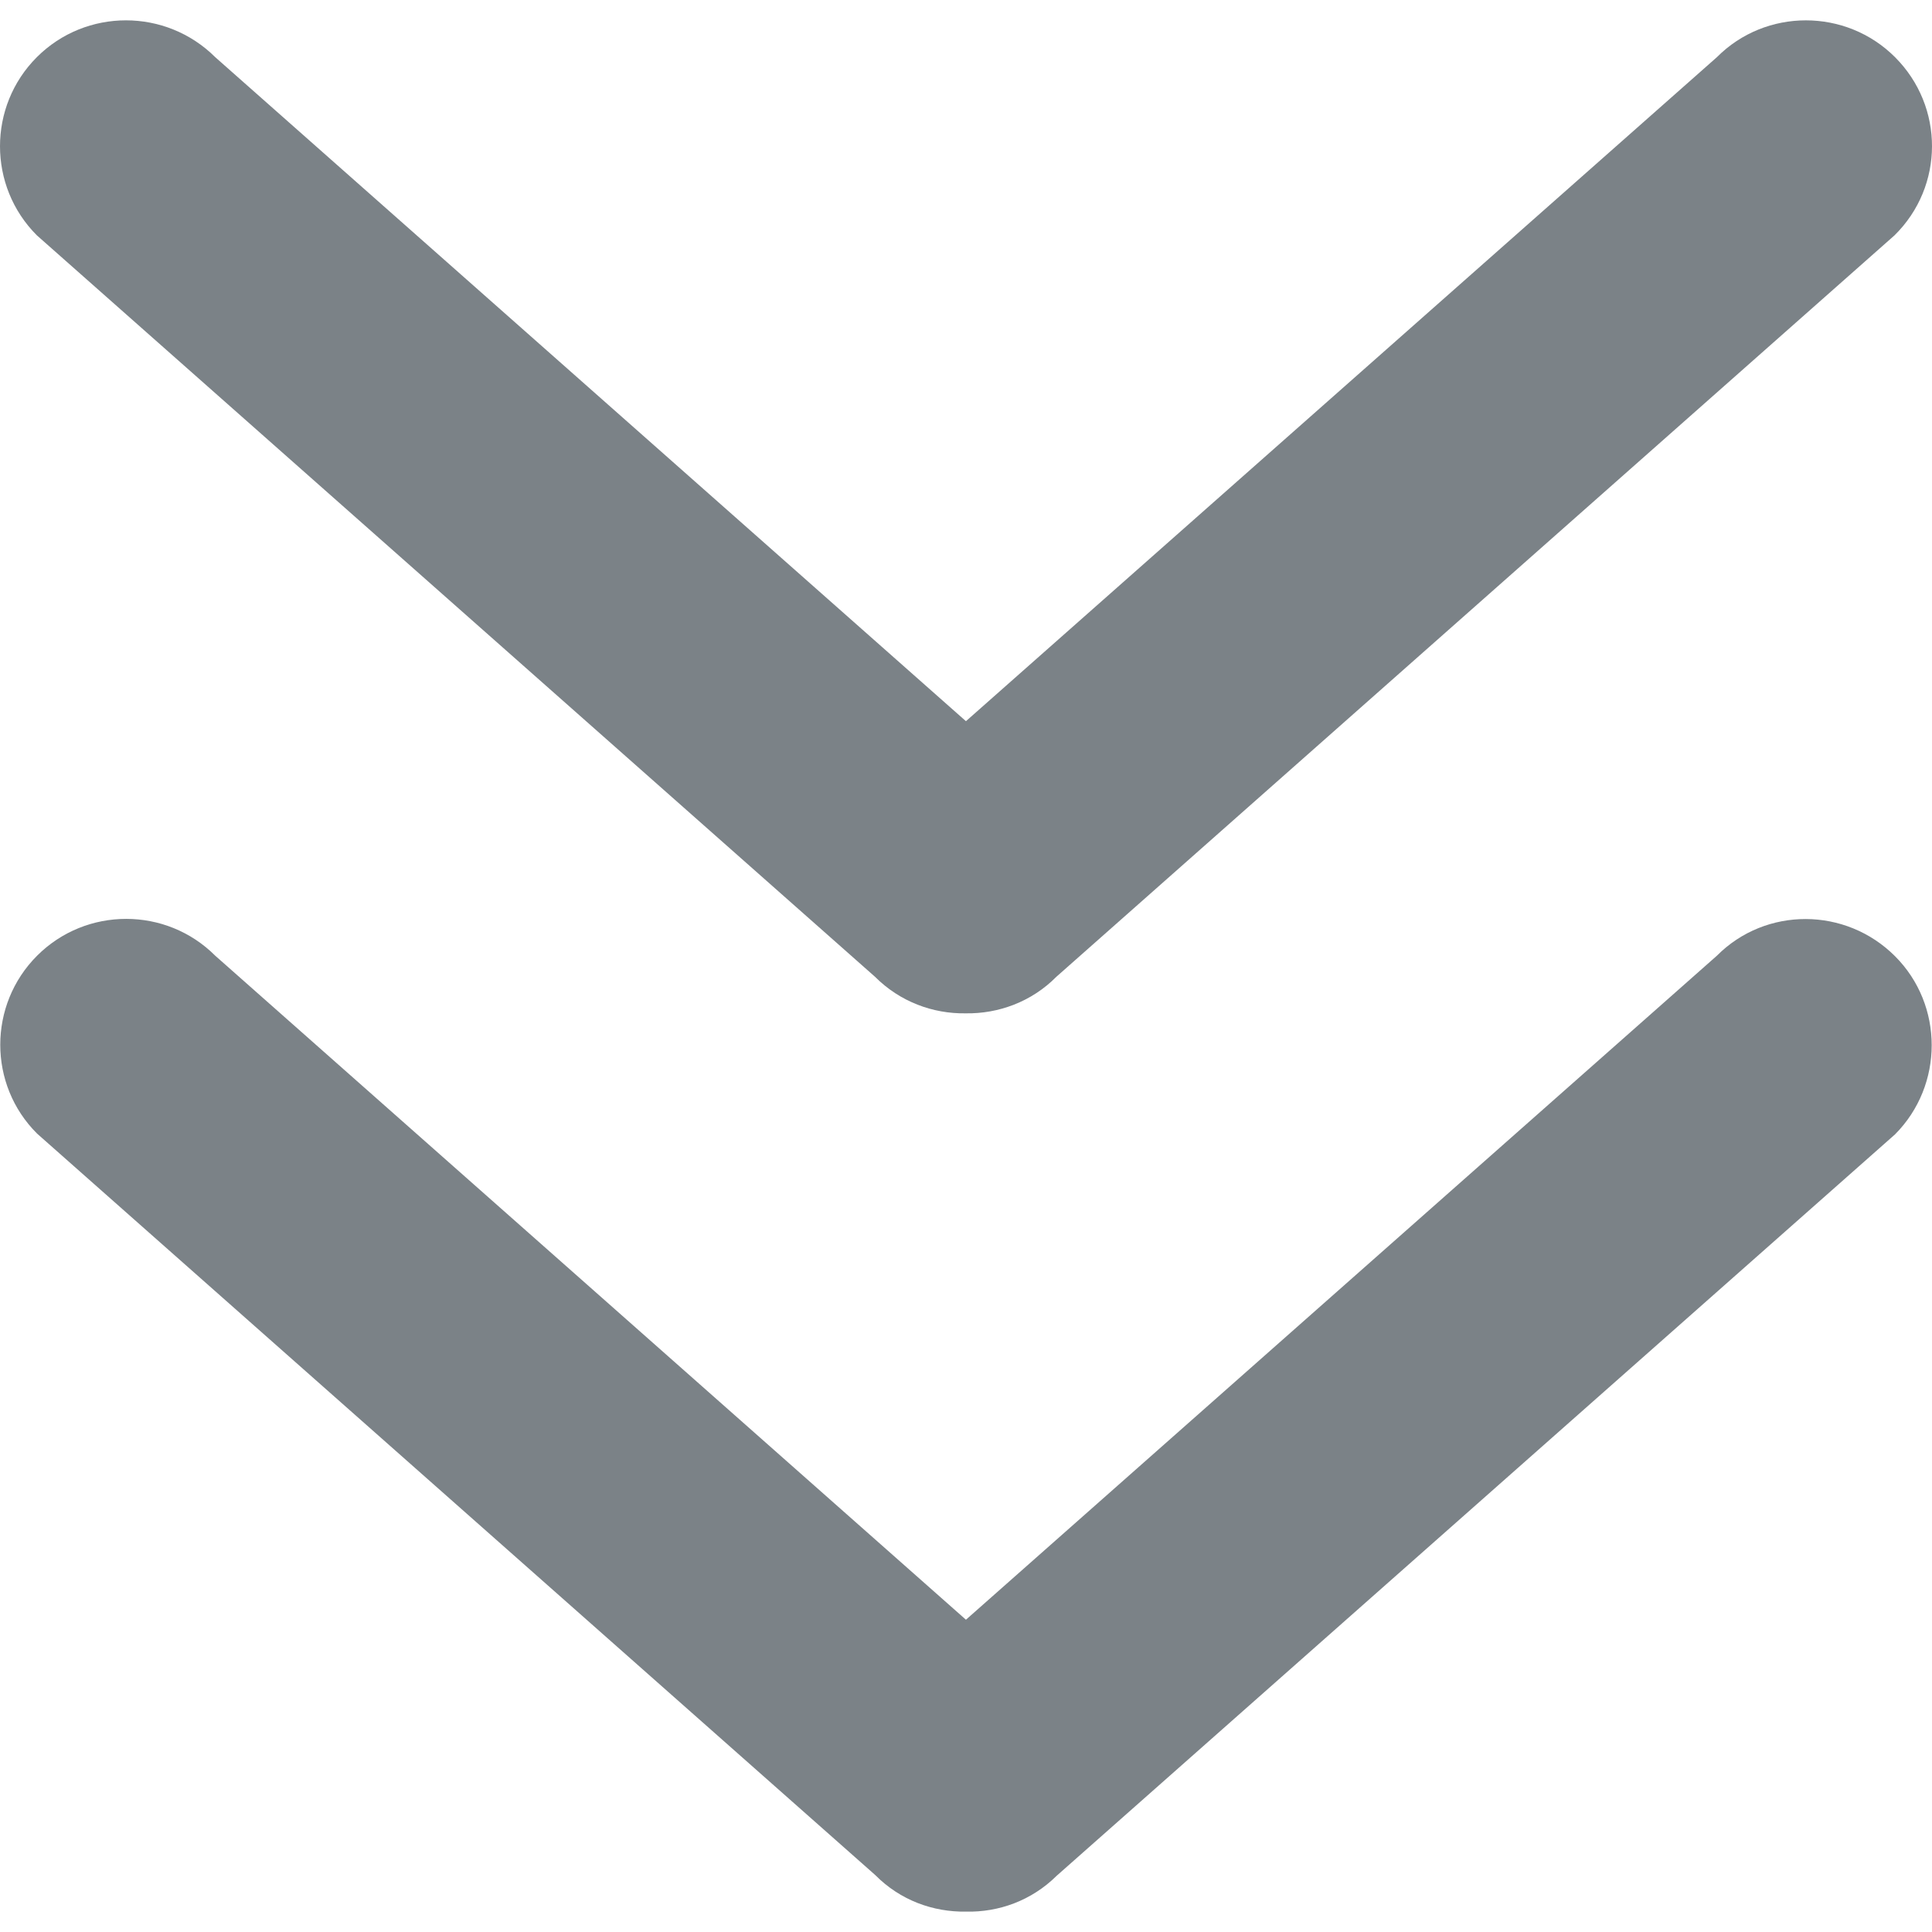 <svg xmlns="http://www.w3.org/2000/svg" viewBox="0 0 245.059 245.059">
    <g fill="#7b8287">
        <path d="M217.774 121.224l-95.252 84.224-95.22-84.224c-6.229-6.229-16.368-6.229-22.597 0s-6.229 16.368 0 22.566l106.312 94.044c3.178 3.21 7.342 4.704 11.505 4.64 4.164.095 8.327-1.398 11.505-4.545l106.344-94.044c6.198-6.229 6.198-16.4 0-22.597-6.261-6.261-16.4-6.293-22.597-.064z"/>
        <path d="M110.984 123.894c3.178 3.178 7.342 4.704 11.505 4.64 4.164.064 8.359-1.462 11.505-4.64L240.307 29.85c6.325-6.229 6.325-16.336.064-22.597-6.229-6.229-16.4-6.229-22.597 0l-95.252 84.224L27.301 7.252c-6.261-6.229-16.4-6.229-22.629 0s-6.229 16.368 0 22.597l106.312 94.045z"/>
    </g>
</svg>